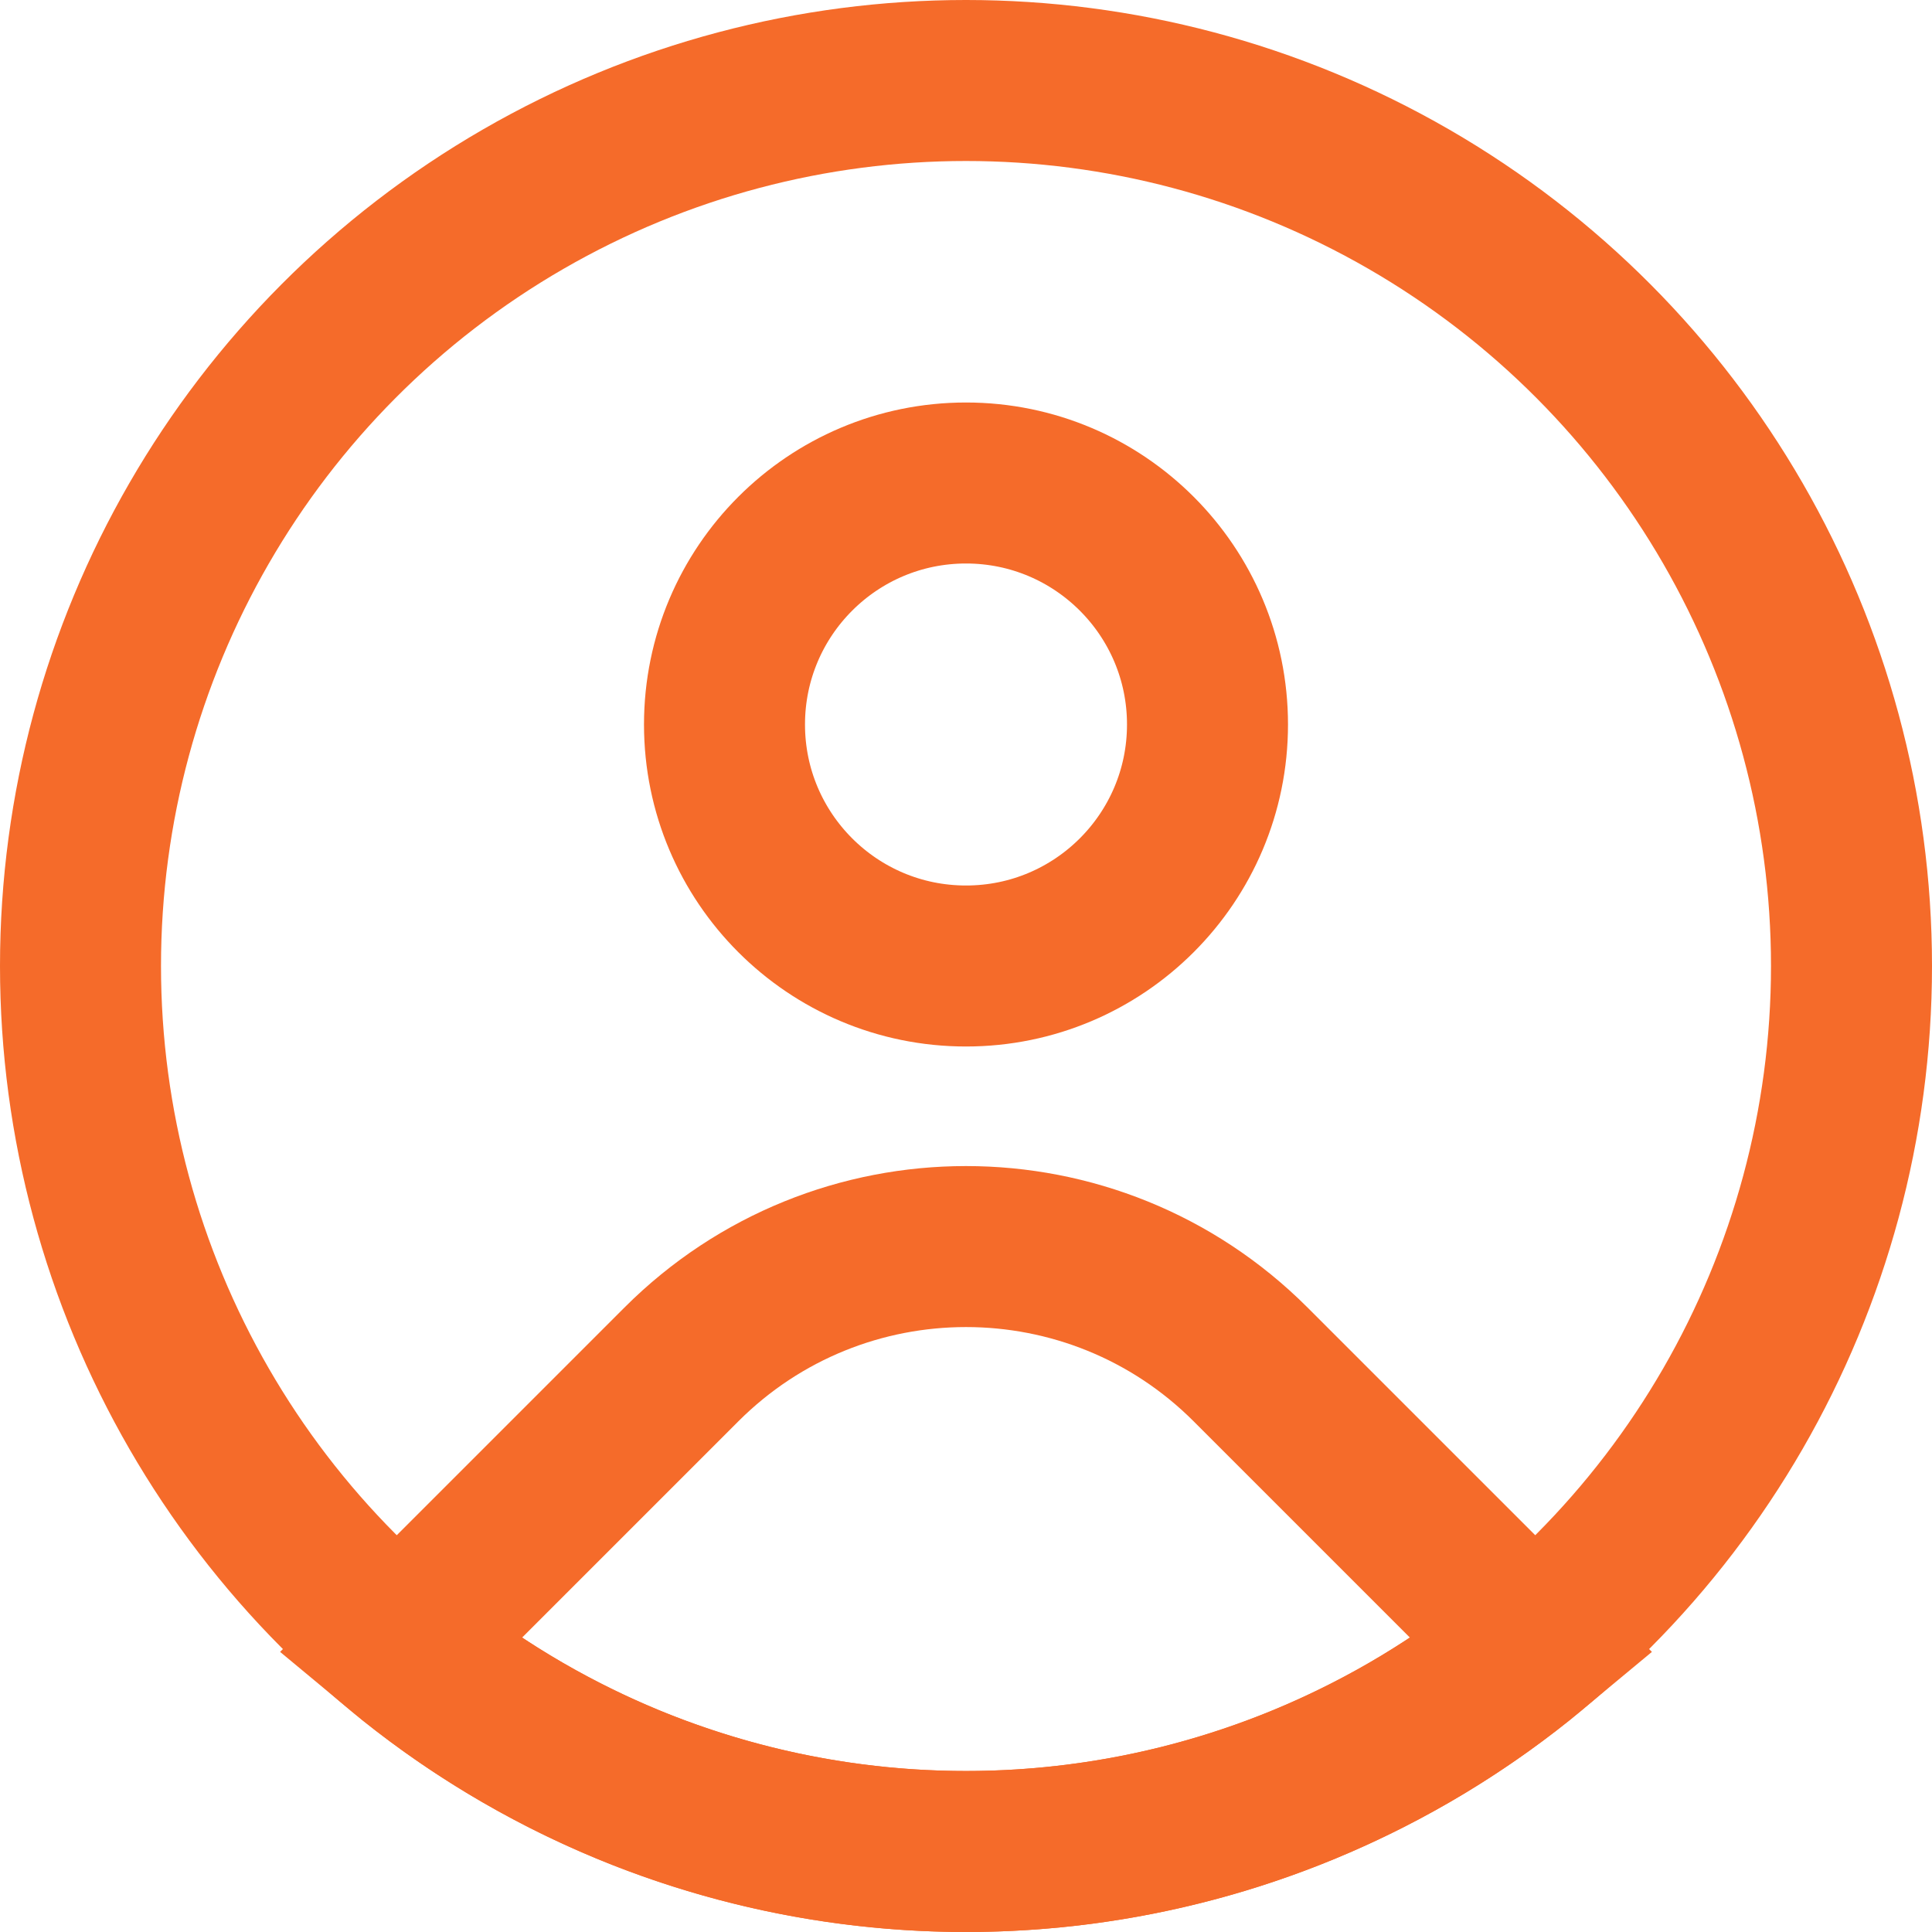 <svg width="24" height="24" viewBox="0 0 24 24" fill="none" xmlns="http://www.w3.org/2000/svg">
<circle cx="12" cy="12" r="11" stroke="#F56B2A" stroke-width="2"/>
<path d="M19.039 20.453C18.189 21.161 17.235 21.738 16.209 22.163C14.875 22.715 13.444 23 12 23C10.556 23 9.125 22.715 7.79 22.163C6.765 21.738 5.811 21.161 4.961 20.453L8.464 16.95C10.417 14.997 13.583 14.997 15.536 16.95L19.039 20.453Z" stroke="#F56B2A" stroke-width="2"/>
<circle cx="12" cy="9" r="3" stroke="#F56B2A" stroke-width="2"/>
</svg>
